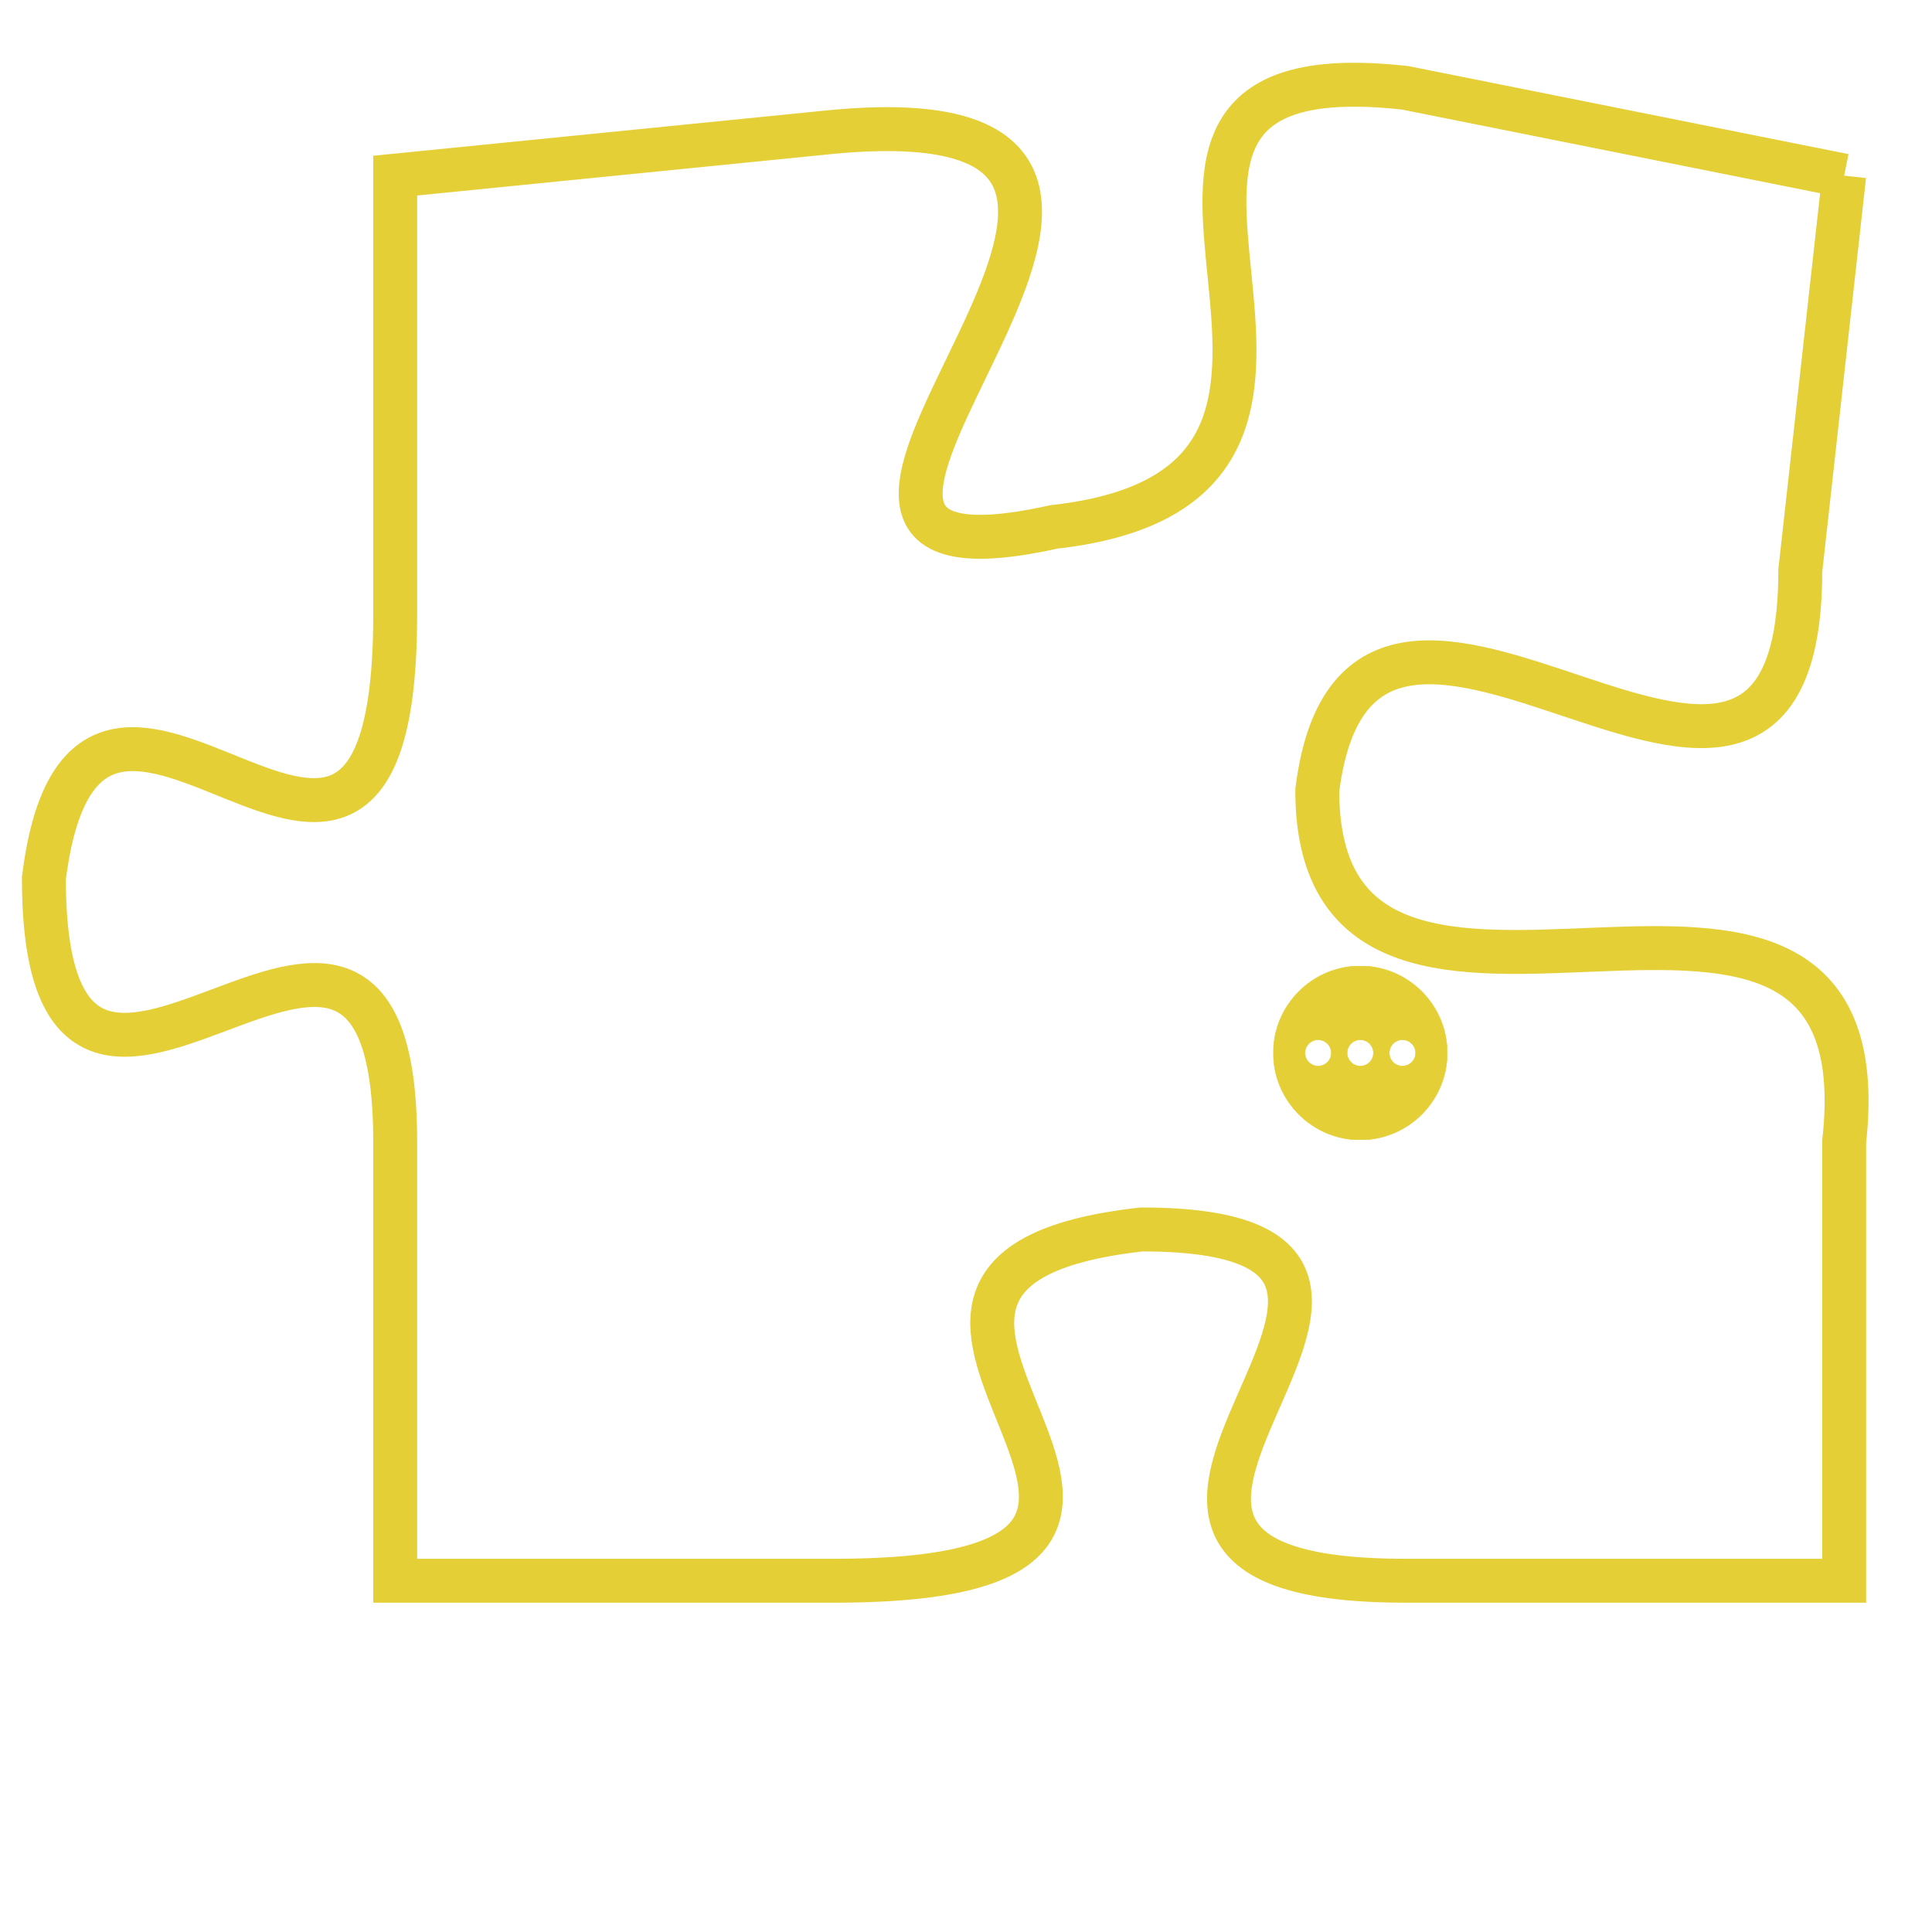 <svg version="1.1" xmlns="http://www.w3.org/2000/svg" xmlns:xlink="http://www.w3.org/1999/xlink" fill="transparent" x="0" y="0" width="350" height="350" preserveAspectRatio="xMinYMin slice"><style type="text/css">.links{fill:transparent;stroke: #E4CF37;}.links:hover{fill:#63D272; opacity:0.4;}</style><defs><g id="allt"><path id="t812" d="M1089,192 L1079,190 C1070,189 1080,199 1071,200 C1062,202 1077,190 1066,191 L1056,192 1056,192 L1056,202 C1056,212 1049,200 1048,208 C1048,217 1056,205 1056,214 L1056,224 1056,224 L1066,224 C1077,224 1064,217 1073,216 C1082,216 1069,224 1079,224 L1089,224 1089,224 L1089,214 C1090,205 1077,214 1077,206 C1078,198 1088,210 1088,201 L1089,192"/></g><clipPath id="c" clipRule="evenodd" fill="transparent"><use href="#t812"/></clipPath></defs><svg viewBox="1047 188 44 37" preserveAspectRatio="xMinYMin meet"><svg width="4380" height="2430"><g><image crossorigin="anonymous" x="0" y="0" href="https://nftpuzzle.license-token.com/assets/completepuzzle.svg" width="100%" height="100%" /><g class="links"><use href="#t812"/></g></g></svg><svg x="1076" y="210" height="9%" width="9%" viewBox="0 0 330 330"><g><a xlink:href="https://nftpuzzle.license-token.com/" class="links"><title>See the most innovative NFT based token software licensing project</title><path fill="#E4CF37" id="more" d="M165,0C74.019,0,0,74.019,0,165s74.019,165,165,165s165-74.019,165-165S255.981,0,165,0z M85,190 c-13.785,0-25-11.215-25-25s11.215-25,25-25s25,11.215,25,25S98.785,190,85,190z M165,190c-13.785,0-25-11.215-25-25 s11.215-25,25-25s25,11.215,25,25S178.785,190,165,190z M245,190c-13.785,0-25-11.215-25-25s11.215-25,25-25 c13.785,0,25,11.215,25,25S258.785,190,245,190z"></path></a></g></svg></svg></svg>